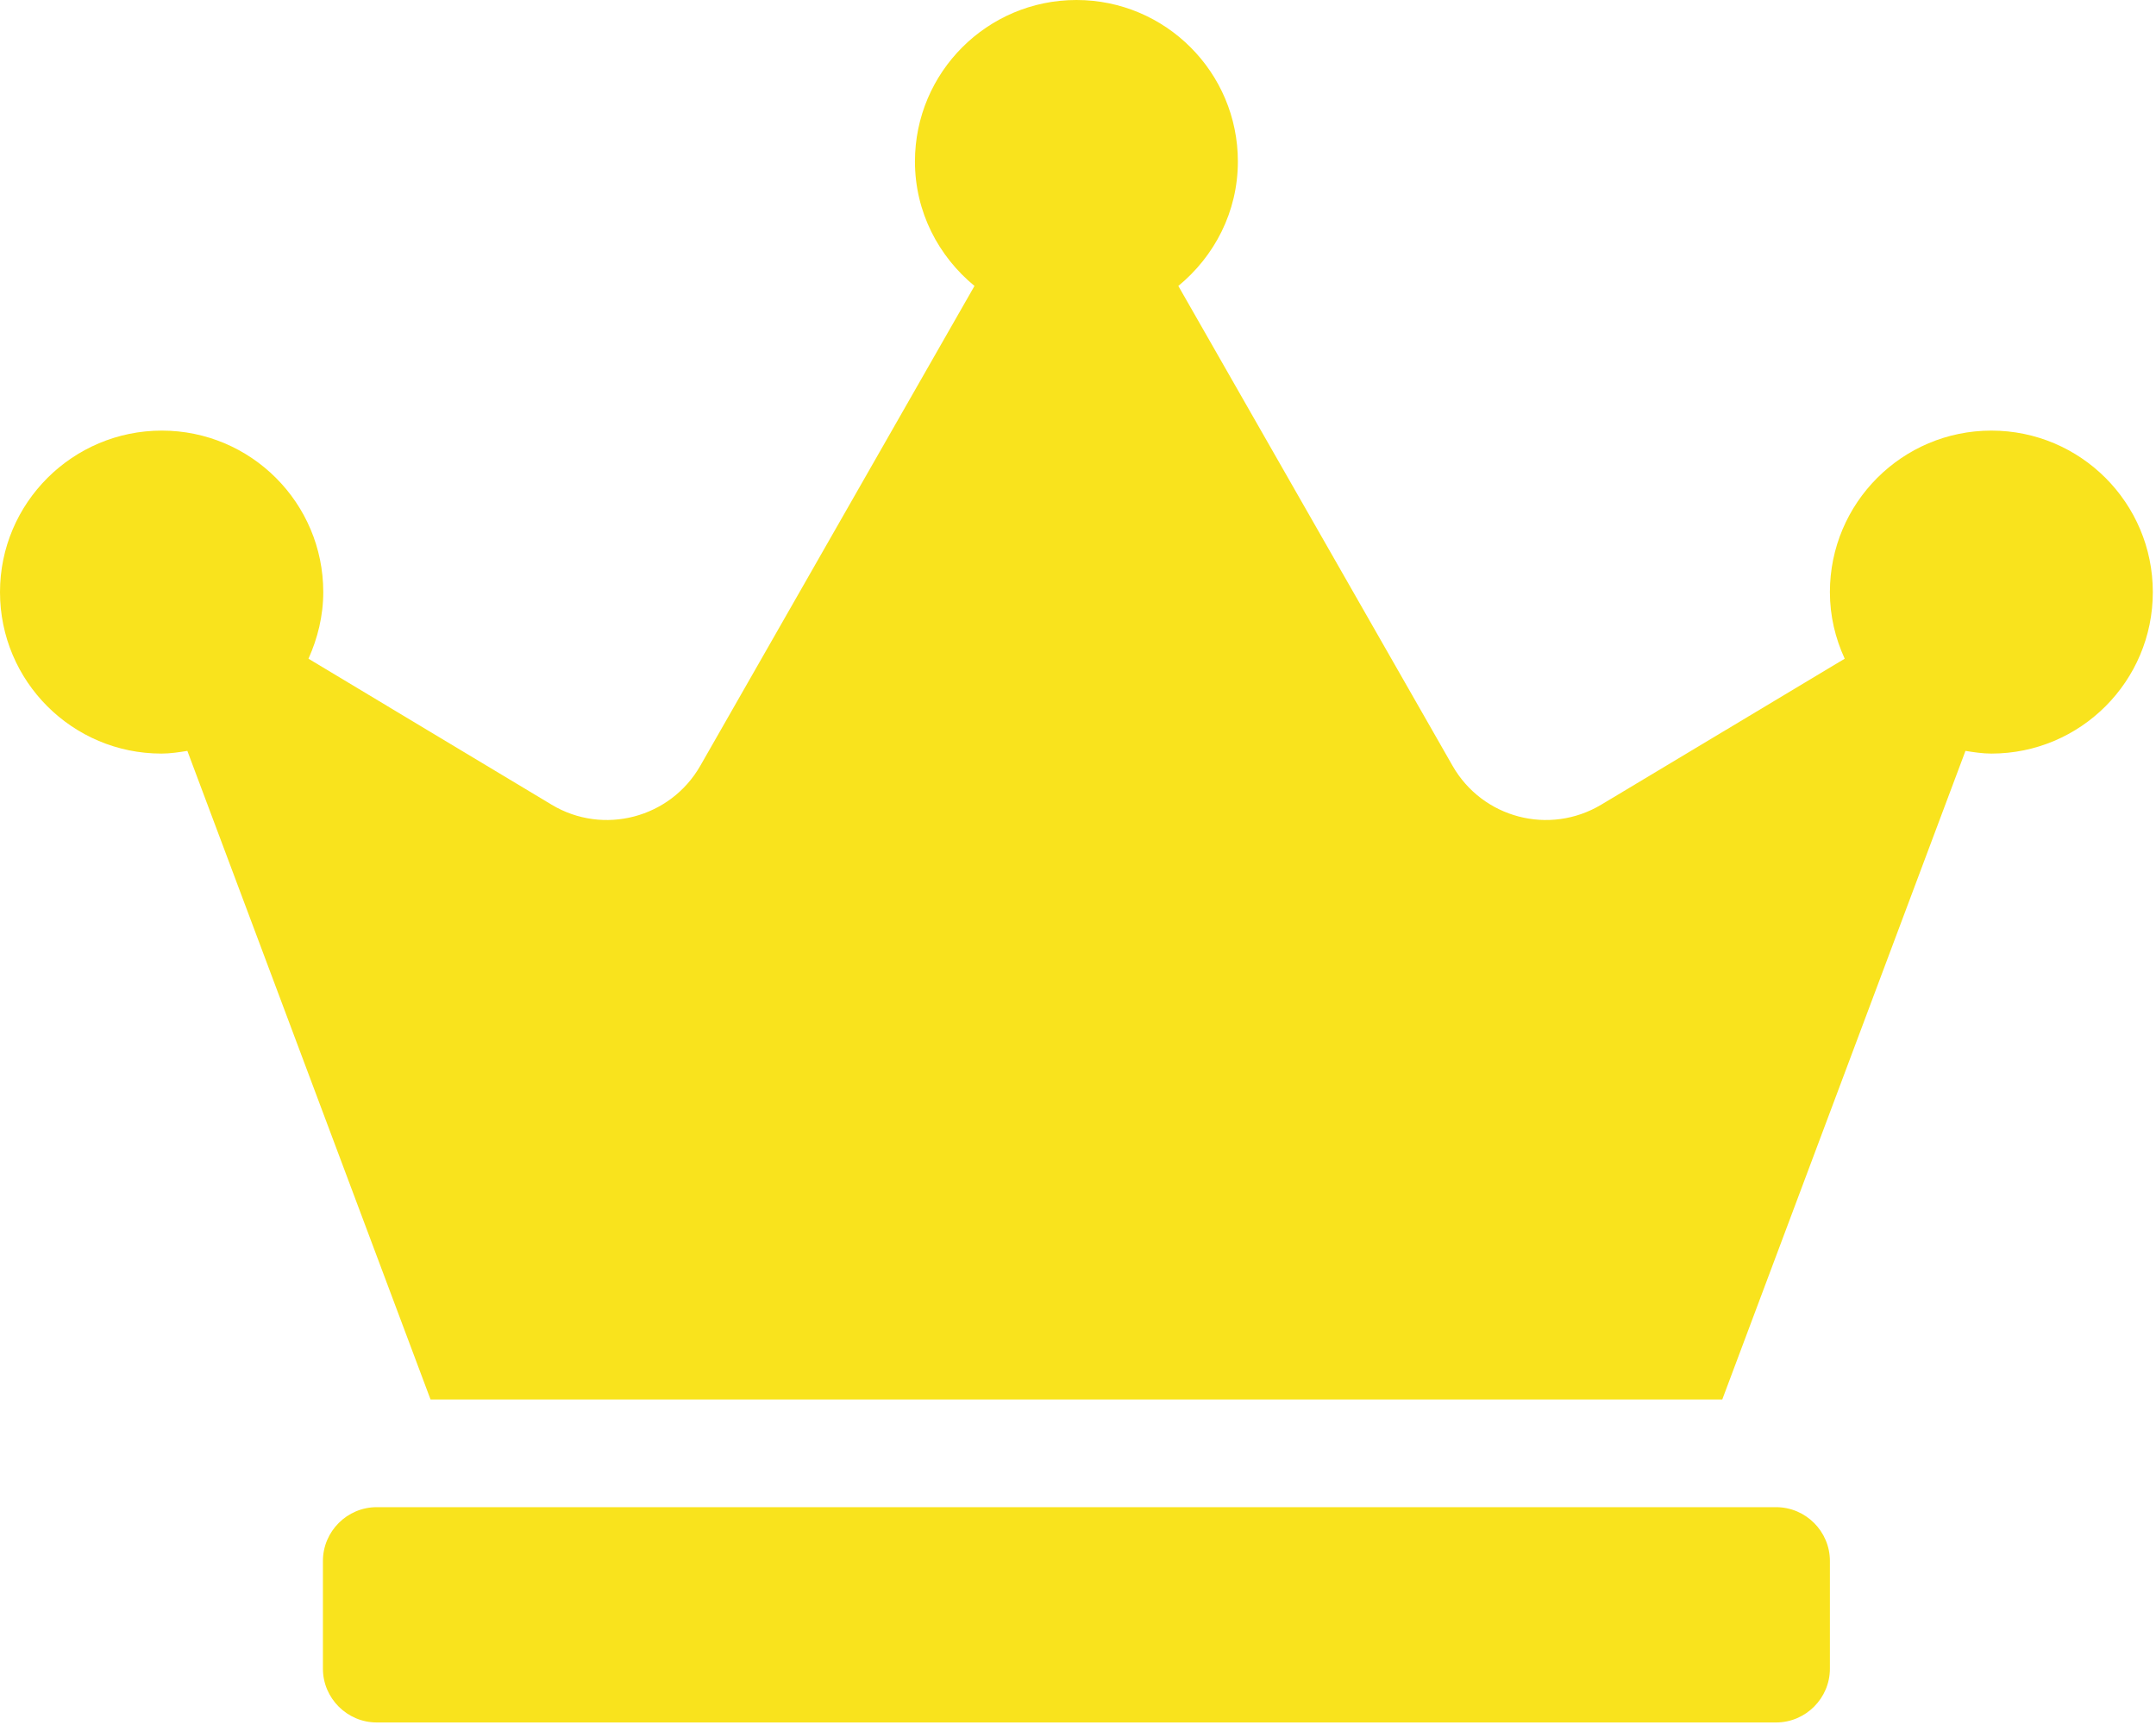 <svg width="80" height="64" viewBox="0 0 80 64" fill="none" xmlns="http://www.w3.org/2000/svg">
<path d="M65.903 55.918H13.979C12.881 55.918 11.982 56.816 11.982 57.915V61.909C11.982 63.007 12.881 63.906 13.979 63.906H65.903C67.001 63.906 67.9 63.007 67.9 61.909V57.915C67.9 56.816 67.001 55.918 65.903 55.918ZM73.891 15.976C70.584 15.976 67.9 18.66 67.9 21.968C67.9 22.854 68.1 23.678 68.449 24.439L59.413 29.856C57.49 31.004 55.007 30.355 53.896 28.408L43.723 10.609C45.059 9.511 45.932 7.863 45.932 5.991C45.932 2.684 43.249 0 39.941 0C36.634 0 33.95 2.684 33.95 5.991C33.95 7.863 34.824 9.511 36.159 10.609L25.987 28.408C24.876 30.355 22.38 31.004 20.47 29.856L11.446 24.439C11.783 23.69 11.995 22.854 11.995 21.968C11.995 18.66 9.311 15.976 6.004 15.976C2.696 15.976 0 18.66 0 21.968C0 25.275 2.684 27.959 5.991 27.959C6.316 27.959 6.64 27.909 6.952 27.859L15.976 51.924H63.906L72.93 27.859C73.242 27.909 73.567 27.959 73.891 27.959C77.199 27.959 79.882 25.275 79.882 21.968C79.882 18.66 77.199 15.976 73.891 15.976Z" fill="#F9E31D"/>
</svg>
